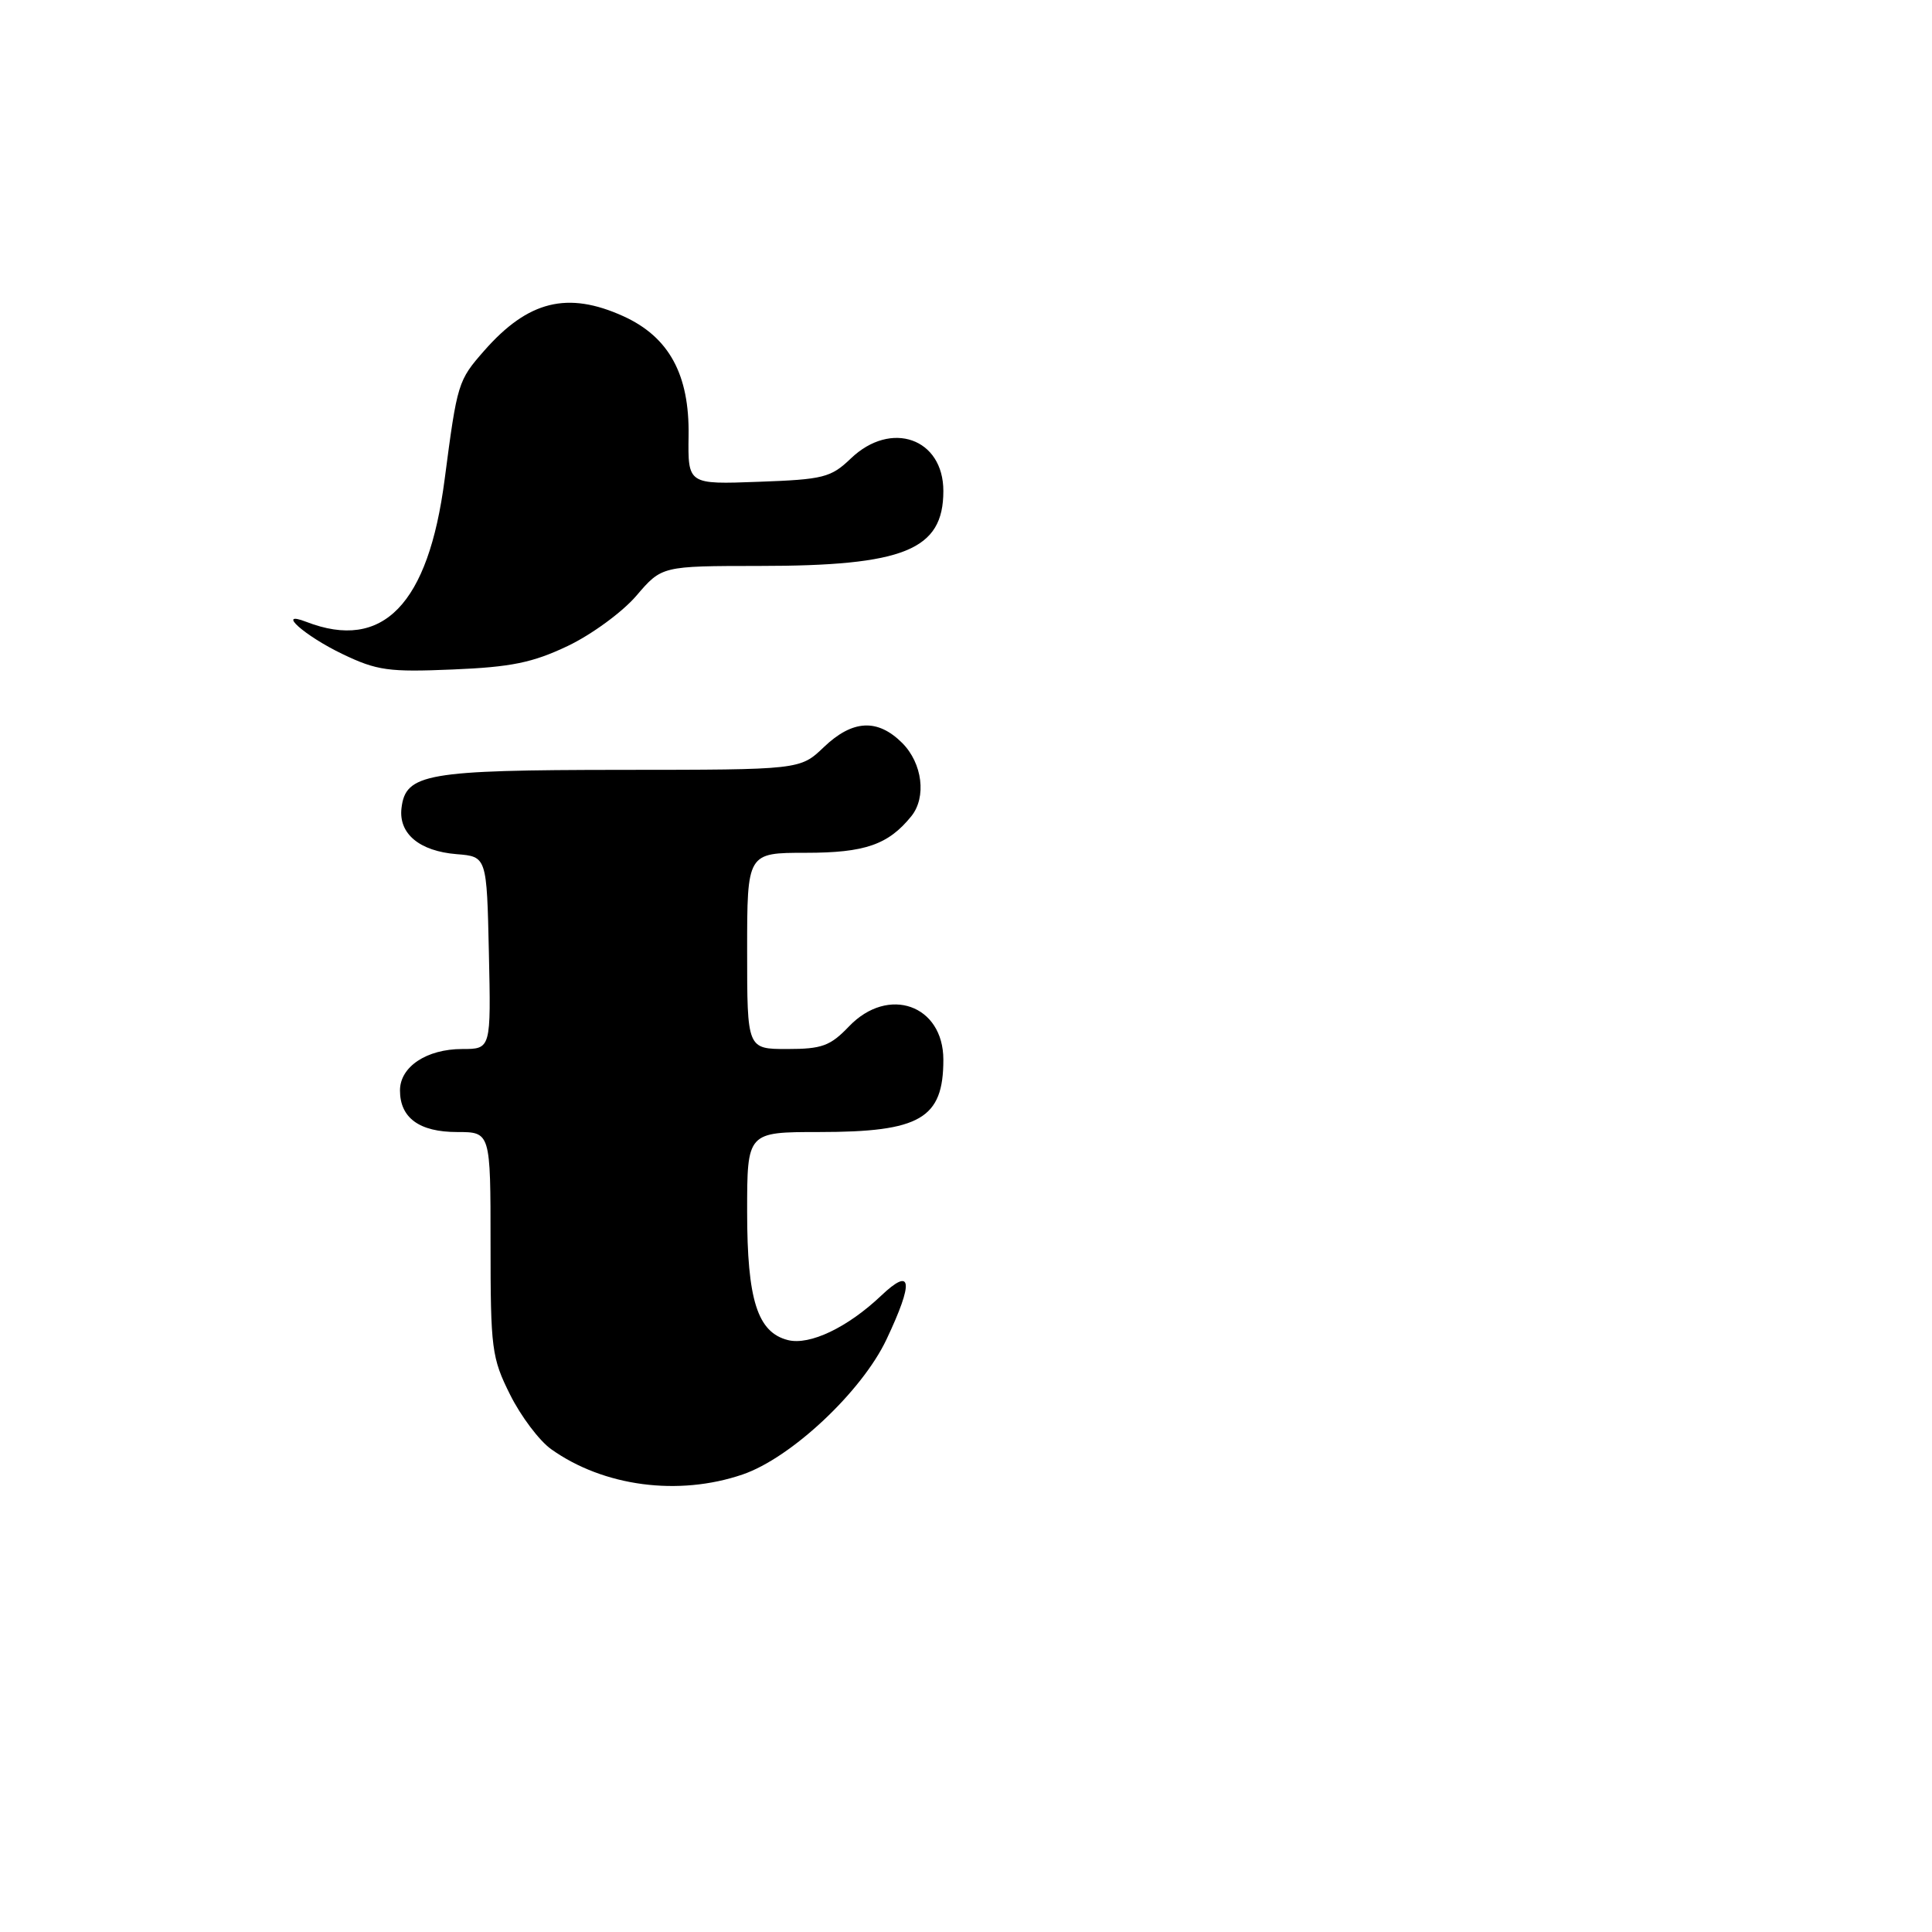 <?xml version="1.0" encoding="UTF-8" standalone="no"?>
<!DOCTYPE svg PUBLIC "-//W3C//DTD SVG 1.1//EN" "http://www.w3.org/Graphics/SVG/1.1/DTD/svg11.dtd" >
<svg xmlns="http://www.w3.org/2000/svg" xmlns:xlink="http://www.w3.org/1999/xlink" version="1.1" viewBox="0 0 256 256">
 <g >
 <path fill="currentColor"
d=" M 98.39 195.38 C 104.82 193.19 114.19 184.40 117.46 177.49 C 121.11 169.78 120.86 167.79 116.75 171.69 C 112.31 175.90 107.30 178.29 104.41 177.57 C 100.37 176.55 99.00 172.25 99.00 160.55 C 99.00 150.00 99.00 150.00 108.55 150.00 C 121.95 150.00 125.00 148.22 125.00 140.42 C 125.00 133.15 117.70 130.57 112.50 136.00 C 110.01 138.60 108.91 139.00 104.31 139.00 C 99.00 139.00 99.00 139.00 99.00 126.00 C 99.00 113.00 99.00 113.00 106.78 113.00 C 114.60 113.00 117.70 111.93 120.75 108.16 C 122.79 105.64 122.23 101.14 119.55 98.45 C 116.28 95.19 112.97 95.36 109.16 99.00 C 106.02 102.00 106.02 102.00 82.26 102.01 C 56.49 102.03 53.74 102.51 53.20 107.08 C 52.80 110.46 55.57 112.78 60.50 113.18 C 64.50 113.50 64.50 113.50 64.78 126.25 C 65.06 139.00 65.06 139.00 61.25 139.00 C 56.53 139.00 53.00 141.35 53.00 144.49 C 53.00 148.13 55.57 150.00 60.57 150.00 C 65.00 150.00 65.00 150.00 65.00 164.80 C 65.00 178.72 65.15 179.92 67.59 184.80 C 69.01 187.65 71.46 190.91 73.04 192.03 C 79.98 196.97 89.89 198.28 98.39 195.38 Z  M 75.22 85.60 C 78.37 84.10 82.46 81.11 84.32 78.94 C 87.69 75.00 87.69 75.00 100.60 74.99 C 119.83 74.99 125.00 72.88 125.00 65.06 C 125.00 58.08 118.07 55.64 112.74 60.75 C 110.10 63.28 109.13 63.53 100.51 63.84 C 91.15 64.19 91.15 64.19 91.24 57.74 C 91.37 49.63 88.65 44.65 82.60 41.90 C 75.21 38.55 69.98 39.84 64.16 46.47 C 60.68 50.43 60.59 50.75 58.92 63.50 C 56.76 80.11 50.73 86.32 40.59 82.40 C 36.48 80.81 40.35 84.25 45.37 86.66 C 49.96 88.86 51.50 89.07 60.00 88.71 C 67.73 88.39 70.57 87.81 75.22 85.60 Z "/>
</g>
</svg>